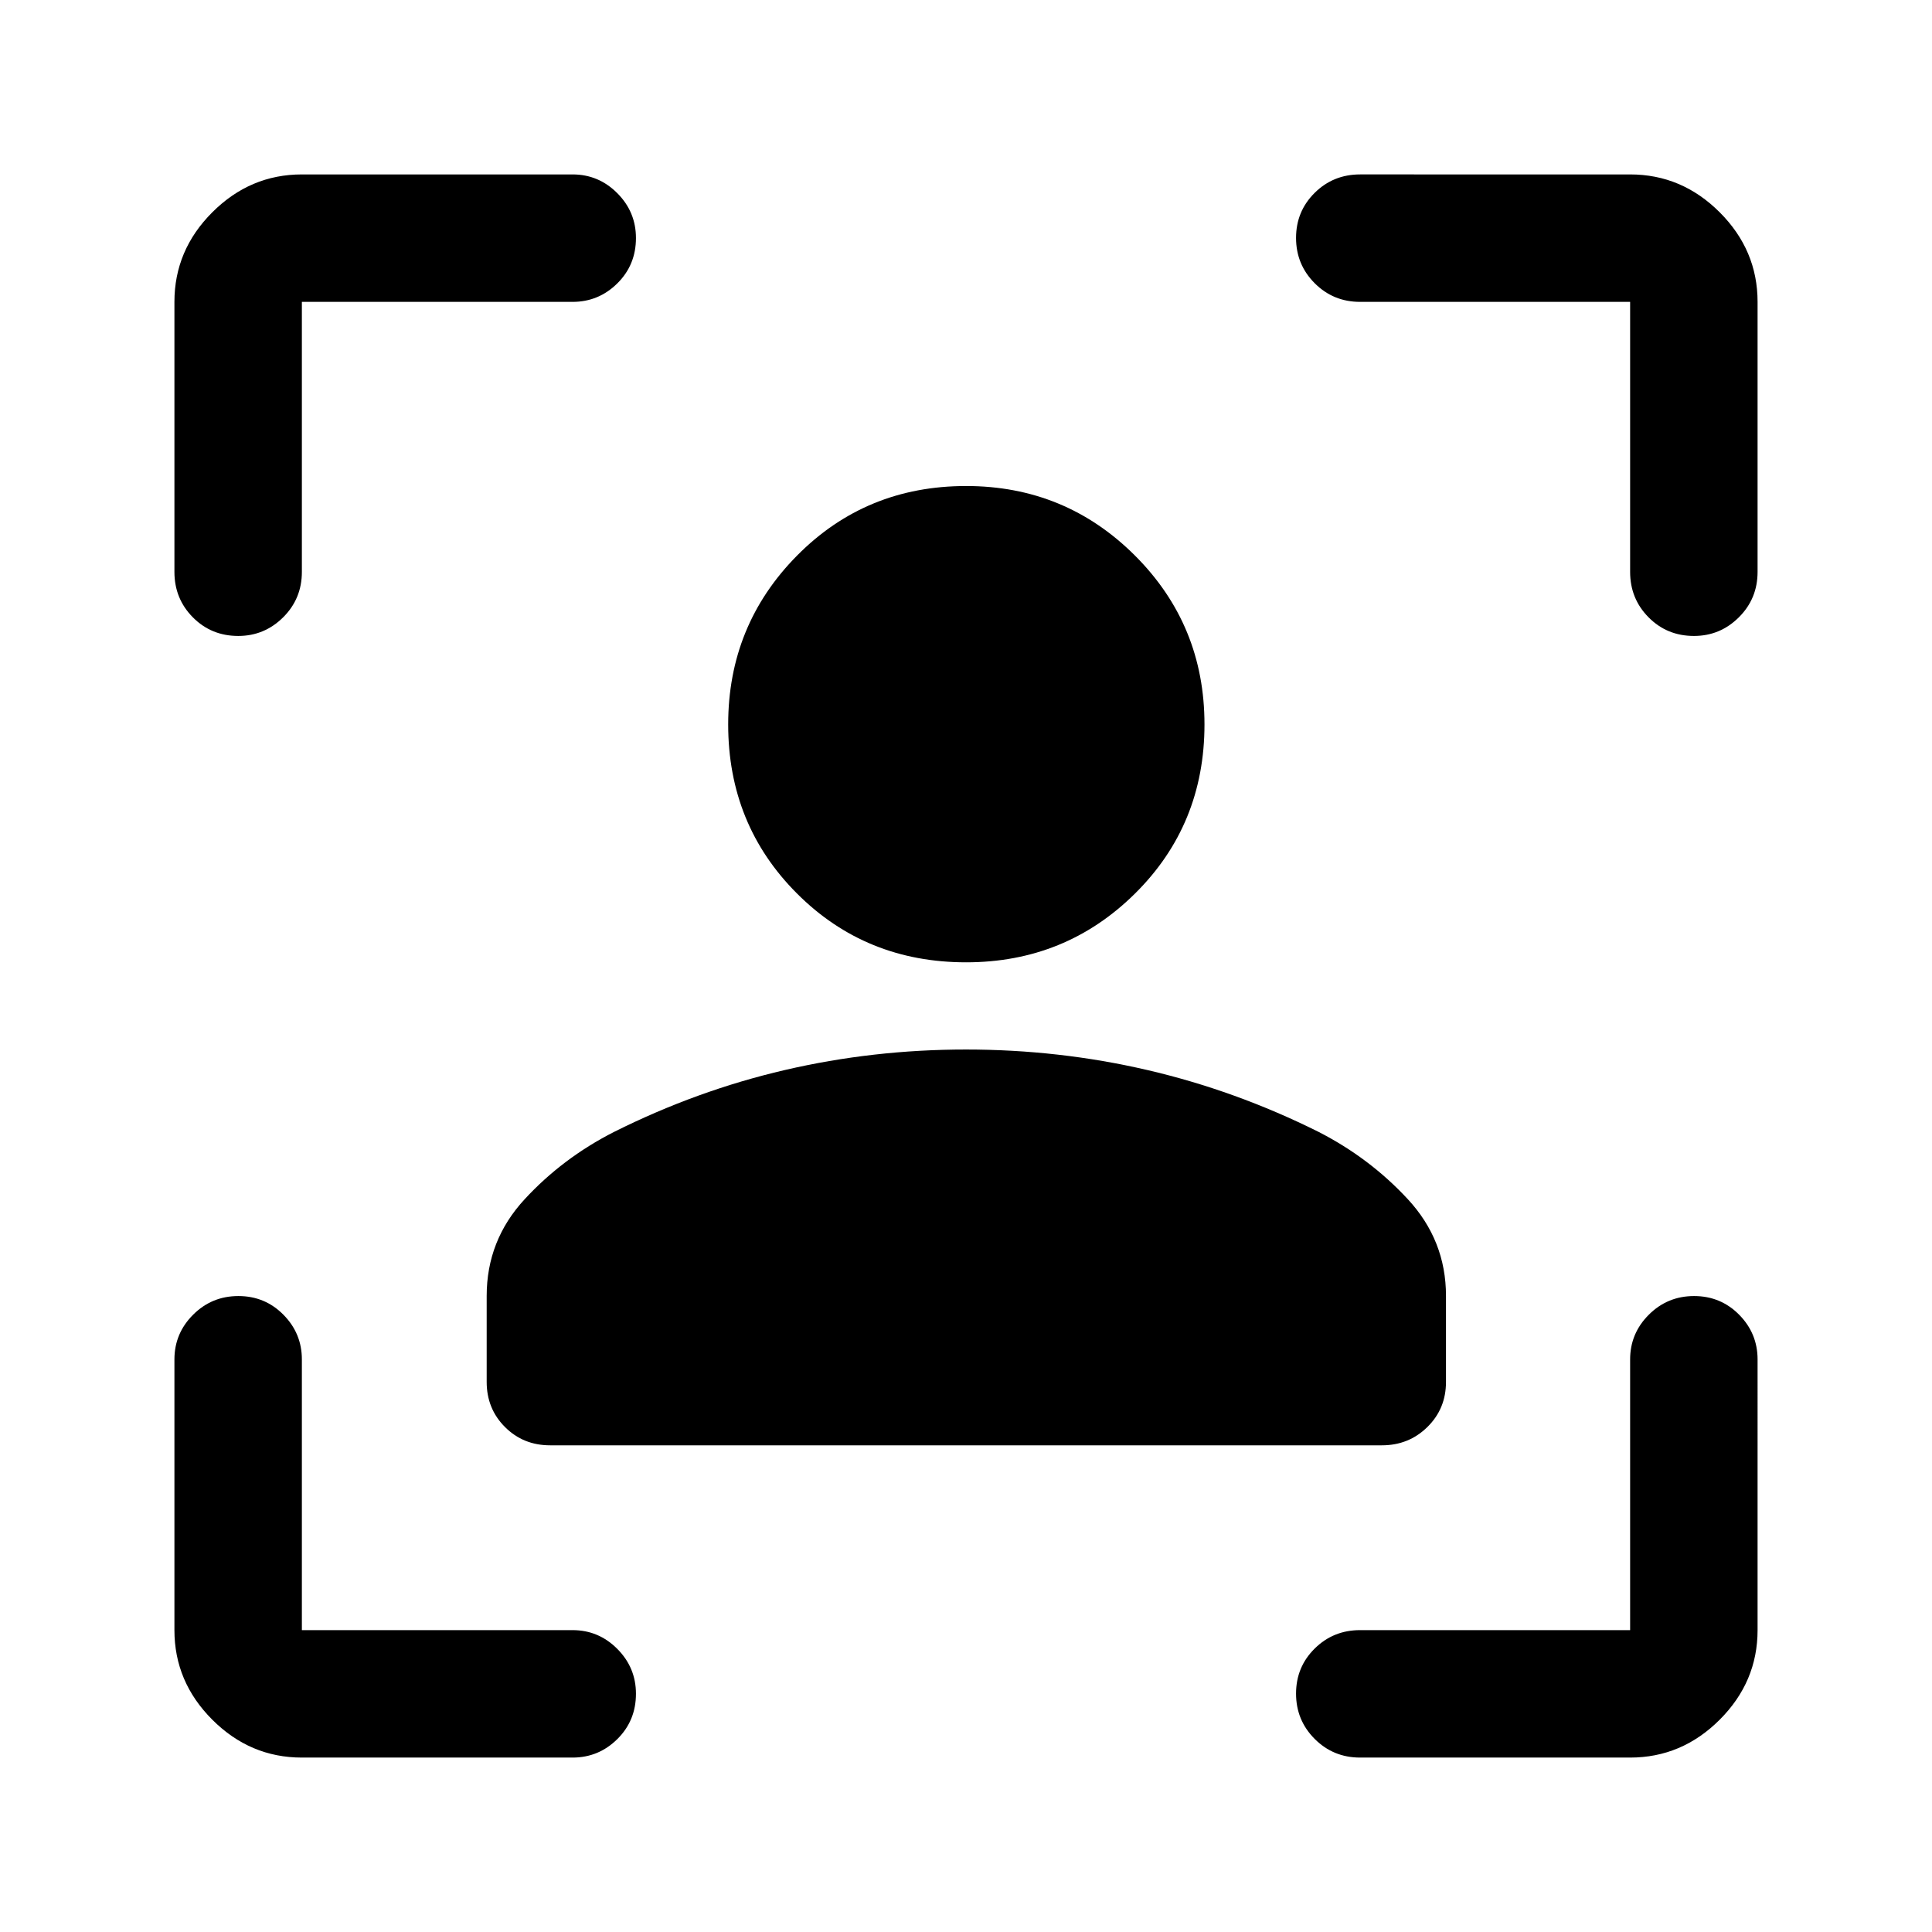 <svg xmlns="http://www.w3.org/2000/svg" height="40" viewBox="0 -960 960 960" width="40"><path d="M480.06-481.83q-49.89 0-84.06-34.21-34.17-34.2-34.17-84 0-49.29 34.21-83.88 34.2-34.58 84-34.58 49.29 0 83.88 34.52 34.58 34.53 34.58 83.92 0 49.89-34.52 84.06-34.53 34.17-83.92 34.17Zm-238.23 208.5v-42.74q0-27.6 18.84-48.01Q279.5-384.5 305-397.5q41.22-20.64 85.03-30.82T480-438.5q46.17 0 90 10.17 43.83 10.16 85 30.66 25.5 13 44.5 33.5t19 48.1v42.74q0 13.33-9.25 22.41-9.25 9.09-22.58 9.09H273.33q-13.33 0-22.41-9.09-9.09-9.08-9.09-22.41ZM150-86.67q-25.69 0-44.51-18.82Q86.67-124.31 86.67-150v-134.5q0-12.95 9.28-22.22 9.28-9.28 22.5-9.28t22.38 9.28q9.17 9.27 9.17 22.22V-150h134.5q12.95 0 22.22 9.31 9.28 9.31 9.28 22.31 0 13.38-9.28 22.55-9.27 9.16-22.22 9.16H150ZM86.67-675.83V-810q0-25.69 18.82-44.51 18.82-18.82 44.51-18.82h134.5q12.95 0 22.22 9.31 9.28 9.3 9.28 22.3 0 13.39-9.28 22.55-9.27 9.17-22.22 9.17H150v134.17q0 13.33-9.31 22.58-9.31 9.25-22.31 9.25-13.38 0-22.55-9.25-9.16-9.25-9.16-22.58ZM810-86.67H675.83q-13.33 0-22.58-9.28-9.25-9.28-9.25-22.5t9.25-22.38q9.25-9.17 22.58-9.17H810v-134.5q0-12.95 9.28-22.22 9.29-9.28 22.5-9.28 13.22 0 22.39 9.28 9.16 9.27 9.16 22.22V-150q0 25.69-18.82 44.51Q835.69-86.67 810-86.67Zm0-589.16V-810H675.83q-13.33 0-22.58-9.28-9.25-9.29-9.25-22.5 0-13.22 9.25-22.39 9.25-9.16 22.58-9.16H810q25.69 0 44.51 18.82 18.82 18.82 18.82 44.51v134.17q0 13.33-9.31 22.58-9.3 9.25-22.3 9.25-13.39 0-22.55-9.25-9.17-9.25-9.17-22.58Z"/></svg>